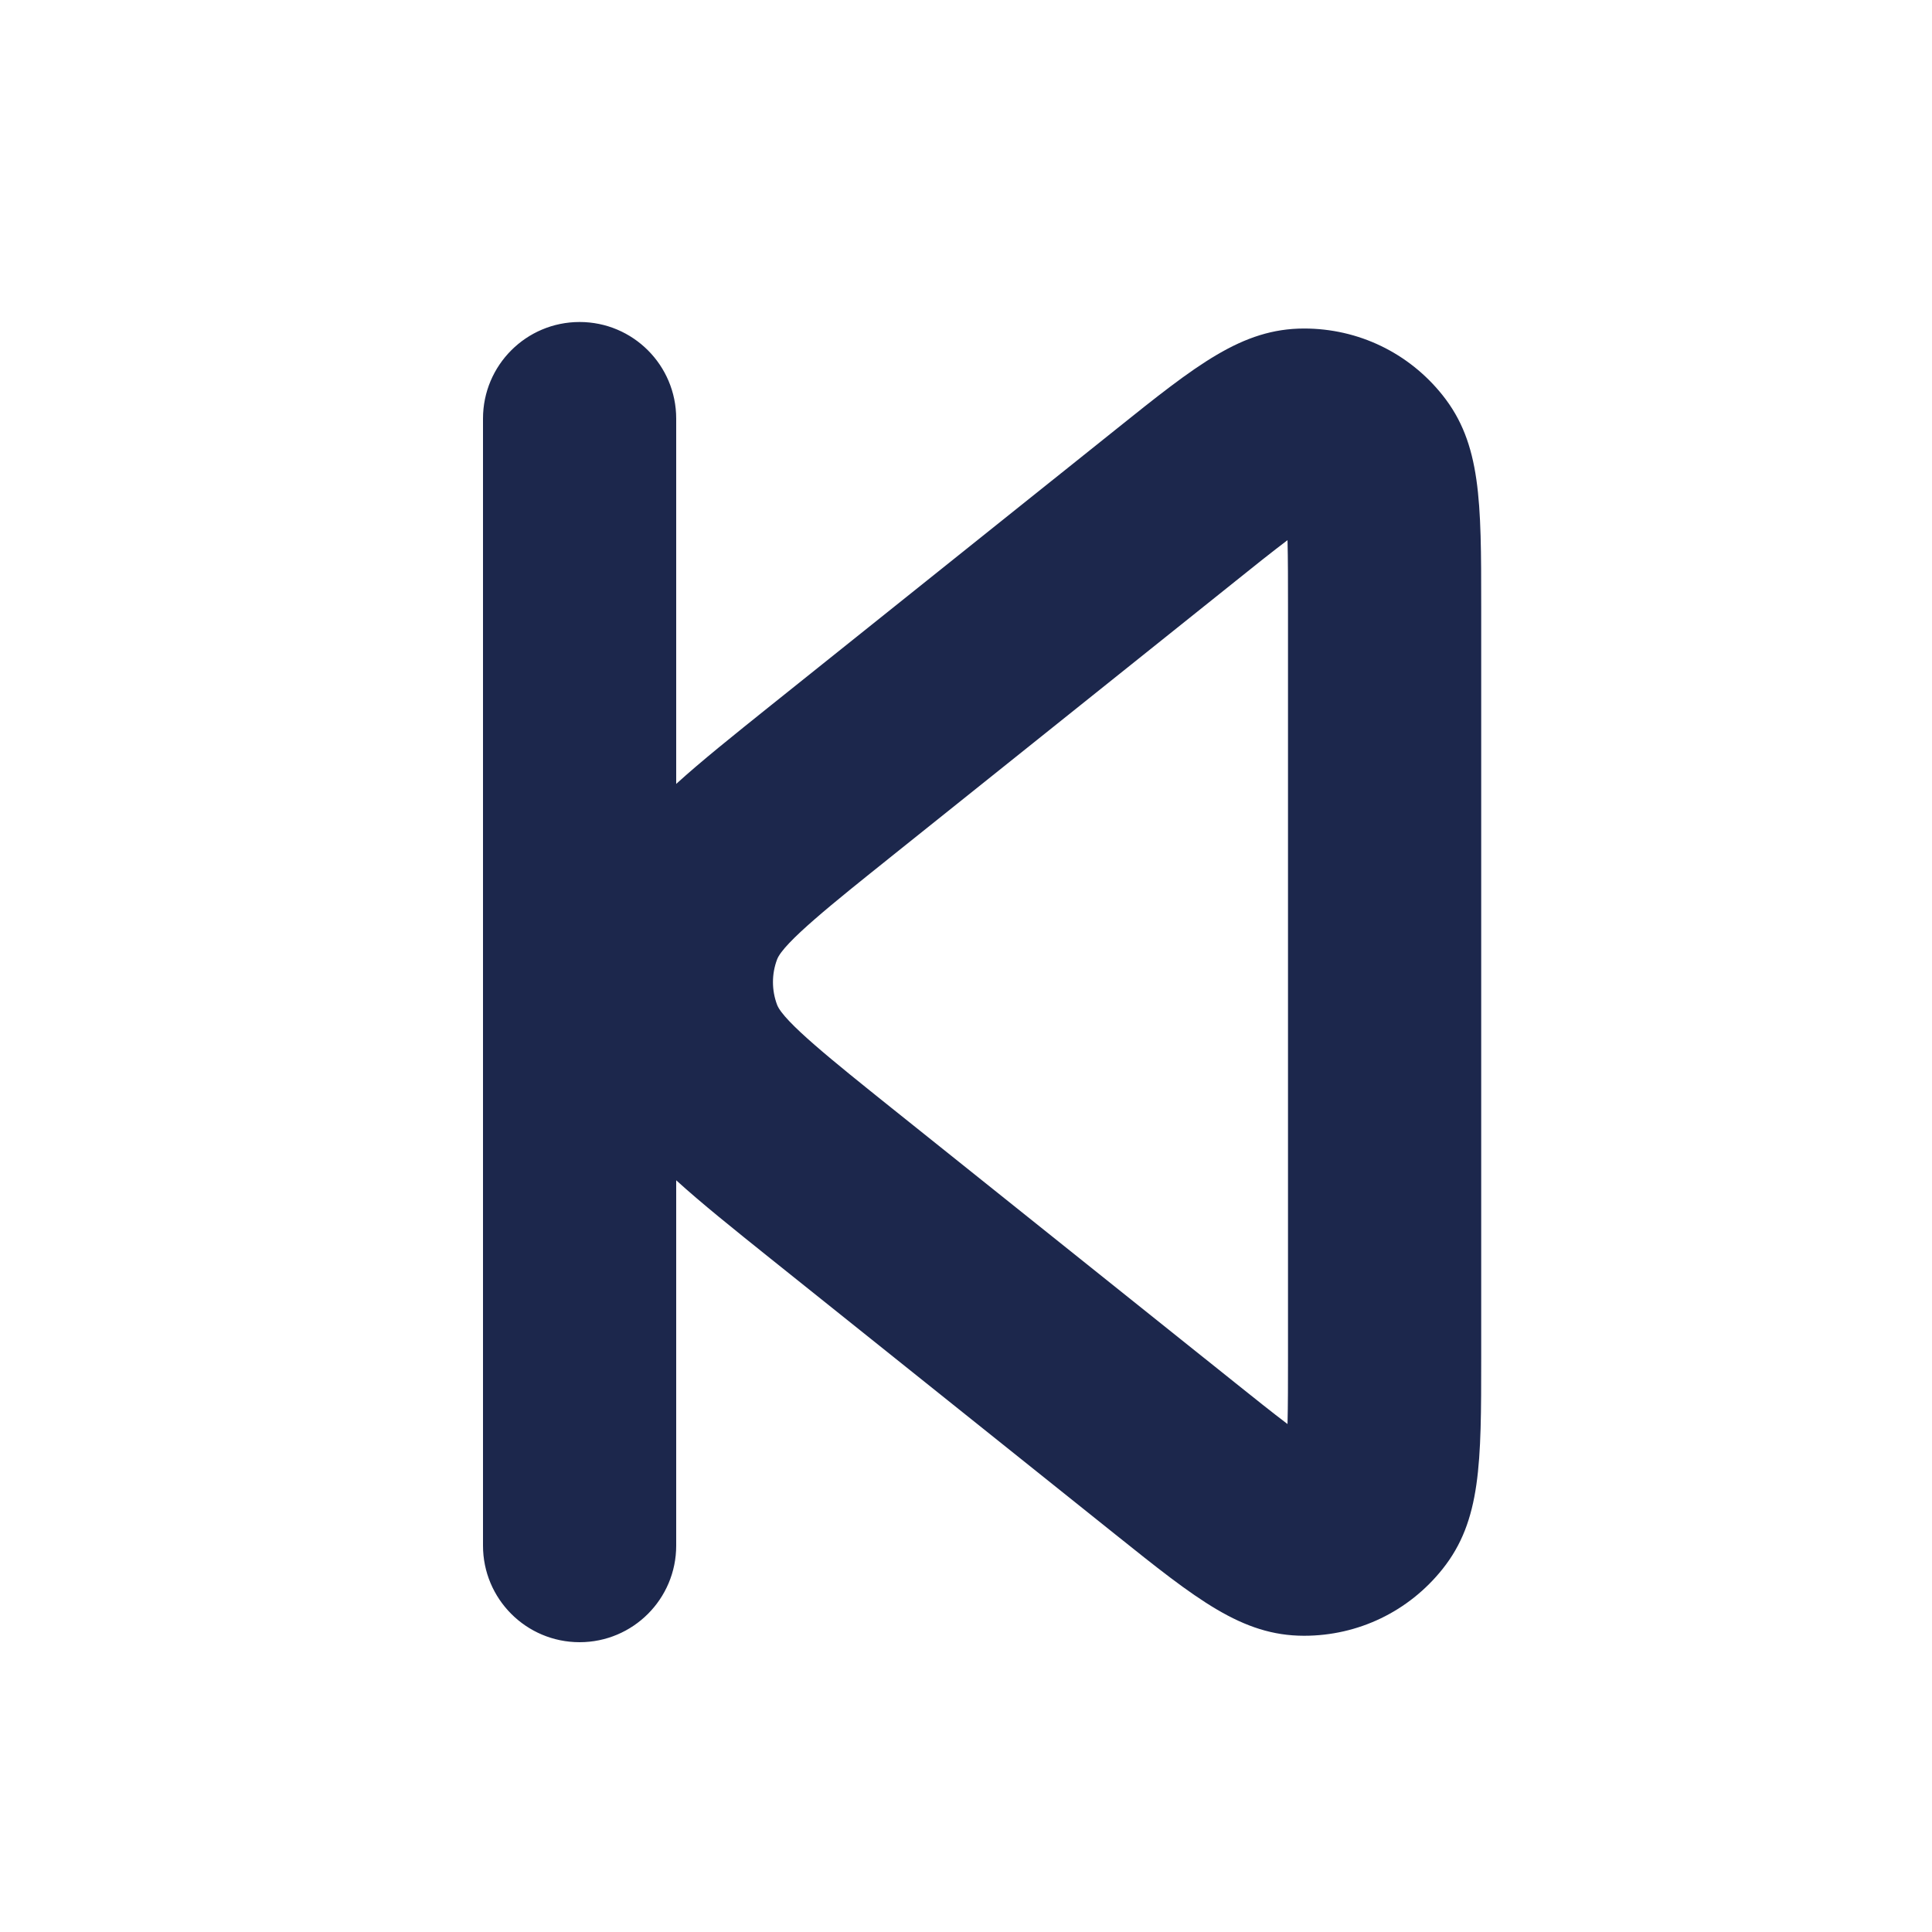 <svg width="24" height="24" viewBox="0 0 24 24" fill="none" xmlns="http://www.w3.org/2000/svg">
<path d="M7.2 20.4C7.863 20.4 8.4 19.863 8.4 19.2V14.662C8.716 14.949 9.103 15.259 9.572 15.635L13.851 19.058C14.867 19.871 15.427 20.319 16.197 20.32H16.2C16.873 20.32 17.499 20.018 17.919 19.492C18.4 18.89 18.4 18.173 18.4 16.871V7.529C18.4 6.227 18.4 5.51 17.919 4.908C17.499 4.382 16.873 4.081 16.2 4.081H16.198C15.427 4.082 14.867 4.529 13.851 5.343L9.574 8.764C9.104 9.141 8.716 9.451 8.4 9.738V5.2C8.4 4.537 7.863 4 7.2 4C6.537 4 6 4.537 6 5.2V19.2C6 19.863 6.537 20.4 7.2 20.4ZM15.994 6.71C16 6.947 16 7.241 16 7.529V16.871C16 17.16 16 17.453 15.994 17.69C15.805 17.547 15.575 17.363 15.35 17.183L11.073 13.762C10.352 13.184 9.73 12.687 9.653 12.481C9.585 12.3 9.585 12.1 9.653 11.919C9.73 11.713 10.352 11.216 11.072 10.64L15.35 7.217C15.575 7.036 15.805 6.853 15.994 6.71Z" fill="#1C274C"/>
</svg>
